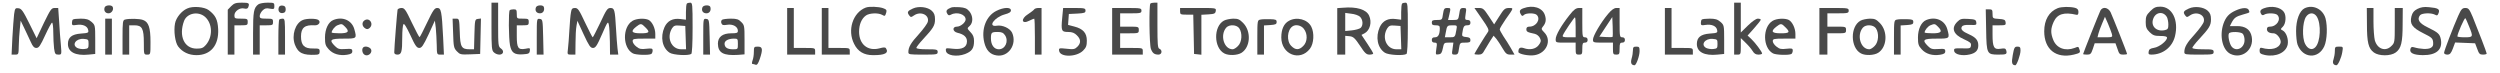 <?xml version="1.0" standalone="no"?>
<!DOCTYPE svg PUBLIC "-//W3C//DTD SVG 20010904//EN"
 "http://www.w3.org/TR/2001/REC-SVG-20010904/DTD/svg10.dtd">
<svg version="1.0" xmlns="http://www.w3.org/2000/svg"
 width="1877pt" height="55pt" viewBox="0 0 1877 55"
 preserveAspectRatio="xMidYMid meet">

<g transform="translate(0,55) scale(0.1,-0.1)"
fill="#494949" stroke="none">
<path d="M1736 504 l-26 -27 0 -168 0 -169 25 0 25 0 0 110 0 110 50 0 c47 0
50 2 50 25 0 23 -3 25 -50 25 -47 0 -50 2 -50 25 0 31 41 60 74 51 17 -4 26
-1 30 10 11 30 6 34 -48 34 -44 0 -58 -4 -80 -26z"/>
<path d="M1939 517 c-34 -26 -39 -55 -39 -216 l0 -161 25 0 25 0 0 110 0 110
50 0 c47 0 50 2 50 25 0 23 -3 25 -50 25 -43 0 -50 3 -50 20 0 11 9 29 21 41
16 16 28 20 55 14 31 -5 34 -4 34 20 0 24 -3 25 -52 25 -29 0 -60 -6 -69 -13z"/>
<path d="M3690 352 c0 -161 2 -181 18 -195 10 -10 28 -17 41 -17 31 0 38 28
12 46 -20 14 -21 23 -21 180 l0 164 -25 0 -25 0 0 -178z"/>
<path d="M5157 523 c-4 -3 -7 -32 -7 -64 l0 -57 -40 5 c-58 8 -99 -13 -121
-61 -33 -74 -17 -156 39 -192 26 -17 138 -24 162 -9 6 4 10 77 10 196 0 177
-1 189 -18 189 -10 0 -22 -3 -25 -7z m-9 -255 l3 -88 -36 0 c-75 0 -113 88
-69 158 13 19 22 23 57 20 l42 -3 3 -87z"/>
<path d="M8637 523 c-11 -11 -8 -309 4 -340 12 -32 26 -43 57 -43 26 0 31 34
7 44 -13 4 -15 34 -15 176 l0 170 -23 0 c-13 0 -27 -3 -30 -7z"/>
<path d="M10527 523 c-4 -3 -7 -32 -7 -64 l0 -57 -40 5 c-58 8 -99 -13 -121
-61 -33 -74 -17 -156 39 -192 26 -17 138 -24 162 -9 6 4 10 77 10 196 0 177
-1 189 -18 189 -10 0 -22 -3 -25 -7z m-9 -255 l3 -88 -36 0 c-75 0 -113 88
-69 158 13 19 22 23 57 20 l42 -3 3 -87z"/>
<path d="M13020 335 l0 -195 25 0 c24 0 25 3 25 62 l0 62 36 -35 c19 -18 43
-46 52 -61 12 -20 24 -28 44 -28 15 0 28 4 28 8 0 13 -53 83 -83 111 l-26 24
49 55 c28 31 50 60 50 64 0 4 -10 8 -22 8 -14 0 -43 -21 -75 -52 l-53 -52 0
112 0 112 -25 0 -25 0 0 -195z"/>
<path d="M786 495 c-9 -24 4 -45 29 -45 24 0 42 30 30 50 -10 15 -52 12 -59
-5z"/>
<path d="M2094 496 c-10 -26 4 -48 28 -44 17 2 23 10 23 28 0 18 -6 26 -23 28
-13 2 -25 -3 -28 -12z"/>
<path d="M4024 495 c-10 -25 4 -45 30 -45 24 0 37 22 29 48 -6 17 -52 15 -59
-3z"/>
<path d="M5274 495 c-10 -25 4 -45 30 -45 24 0 37 22 29 48 -6 17 -52 15 -59
-3z"/>
<path d="M1405 486 c-42 -18 -83 -69 -91 -112 -11 -57 1 -142 23 -172 32 -43
81 -66 138 -66 107 0 169 74 163 196 -4 72 -20 103 -71 142 -33 25 -121 32
-162 12z m135 -63 c56 -51 59 -148 6 -210 -20 -23 -32 -28 -70 -28 -93 0 -136
95 -94 208 23 59 107 75 158 30z"/>
<path d="M6500 493 c-97 -37 -140 -170 -87 -273 28 -57 74 -84 141 -84 89 -1
121 16 98 51 -5 9 -17 9 -49 0 -88 -23 -153 30 -153 125 0 55 19 99 52 122 26
18 90 21 120 5 22 -12 23 -12 32 17 5 18 1 24 -25 33 -33 11 -103 14 -129 4z"/>
<path d="M6854 486 c-40 -18 -45 -27 -29 -50 13 -17 15 -17 37 -2 50 35 117 4
104 -47 -3 -14 -33 -55 -66 -92 -61 -66 -80 -99 -80 -136 0 -18 8 -19 110 -19
103 0 110 1 110 20 0 18 -7 20 -80 20 -50 0 -80 4 -80 11 0 5 22 34 48 62 80
86 92 106 92 152 0 31 -6 47 -24 64 -31 29 -99 37 -142 17z"/>
<path d="M7140 493 c-32 -13 -40 -24 -29 -44 8 -15 14 -17 29 -9 44 24 110 3
110 -36 0 -22 -38 -54 -65 -54 -37 0 -34 -37 3 -46 48 -11 72 -32 72 -64 0
-45 -36 -64 -106 -56 -53 6 -55 6 -52 -16 5 -35 81 -47 143 -24 52 20 68 43
68 98 0 29 -7 47 -27 67 -26 28 -26 28 -6 46 28 25 26 77 -3 111 -18 21 -34
27 -73 30 -27 2 -56 1 -64 -3z"/>
<path d="M10083 492 l-43 -3 0 -175 0 -174 30 0 30 0 0 71 0 70 33 -3 c27 -3
39 -13 77 -70 37 -57 49 -68 72 -68 16 0 28 4 28 8 0 5 -20 38 -44 74 l-44 66
23 12 c41 22 57 84 34 133 -21 46 -93 68 -196 59z m127 -67 c24 -22 26 -67 5
-85 -9 -7 -38 -15 -65 -18 l-50 -5 0 68 0 68 45 -6 c25 -2 55 -13 65 -22z"/>
<path d="M11438 488 c-29 -10 -34 -23 -18 -48 7 -12 12 -12 22 -2 15 15 80 16
96 0 32 -32 -4 -88 -55 -88 -16 0 -23 -6 -23 -19 0 -19 6 -23 63 -35 16 -4 32
-17 39 -32 10 -20 8 -29 -9 -52 -22 -30 -67 -40 -113 -23 -28 9 -40 0 -40 -29
0 -16 81 -32 123 -24 89 15 130 112 71 171 -22 22 -23 27 -11 42 23 27 28 52
16 88 -18 55 -89 78 -161 51z"/>
<path d="M15450 489 c-66 -26 -102 -89 -102 -174 0 -136 89 -207 222 -175 45
11 50 15 44 34 -9 28 -8 28 -38 16 -70 -26 -135 -2 -160 60 -21 52 -20 85 3
136 27 59 77 75 171 53 10 -3 15 4 15 21 0 17 -7 26 -25 31 -37 10 -101 9
-130 -2z"/>
<path d="M16144 466 c-29 -29 -34 -41 -34 -81 0 -38 5 -52 29 -76 25 -24 37
-29 80 -29 35 0 51 -4 51 -13 0 -24 -58 -70 -97 -76 -29 -5 -39 -11 -41 -29
-3 -17 1 -22 20 -22 87 0 158 56 178 139 29 120 -22 221 -110 221 -34 0 -48
-6 -76 -34z m126 -46 c5 -10 10 -35 10 -54 0 -30 -4 -37 -25 -42 -62 -15 -109
28 -89 84 18 53 78 60 104 12z"/>
<path d="M16434 486 c-40 -18 -45 -27 -29 -50 13 -17 15 -17 37 -2 50 35 117
4 104 -47 -3 -14 -33 -55 -66 -92 -61 -66 -80 -99 -80 -136 0 -18 8 -19 110
-19 103 0 110 1 110 20 0 18 -7 20 -80 20 -50 0 -80 4 -80 11 0 5 22 34 48 62
80 86 92 106 92 152 0 31 -6 47 -24 64 -31 29 -99 37 -142 17z"/>
<path d="M16998 488 c-28 -10 -34 -23 -20 -45 5 -8 13 -9 22 -3 21 14 84 12
98 -2 32 -32 -4 -88 -55 -88 -16 0 -23 -6 -23 -19 0 -20 18 -31 50 -31 26 0
59 -45 53 -71 -12 -43 -70 -59 -143 -38 -10 3 -15 -4 -15 -21 0 -20 6 -25 40
-33 83 -17 159 18 171 79 7 40 -10 90 -37 105 -18 9 -18 10 1 29 23 23 27 86
6 112 -26 35 -93 47 -148 26z"/>
<path d="M17303 488 c-38 -19 -64 -87 -64 -170 0 -41 5 -87 11 -103 39 -104
156 -111 201 -12 21 47 25 149 9 209 -20 70 -94 106 -157 76z m91 -62 c35 -54
29 -192 -11 -231 -24 -25 -56 -14 -76 25 -24 46 -20 163 6 203 22 34 59 36 81
3z"/>
<path d="M18150 483 c-27 -14 -37 -27 -45 -56 -14 -57 6 -85 90 -127 63 -31
70 -38 73 -67 2 -24 -2 -34 -19 -43 -21 -12 -78 -9 -125 5 -16 5 -23 2 -27
-14 -7 -29 24 -44 93 -45 102 -1 150 41 136 118 -8 41 -20 52 -100 91 -64 31
-81 60 -56 91 14 16 82 19 111 4 16 -9 21 -7 28 12 11 29 -3 38 -72 44 -38 4
-61 0 -87 -13z"/>
<path d="M106 444 c-3 -26 -9 -105 -13 -176 l-6 -128 26 0 c26 0 27 1 28 68 1
37 4 94 8 127 l6 60 29 -60 c15 -33 37 -79 48 -102 14 -32 25 -43 41 -43 19 0
30 17 66 95 24 52 47 95 52 95 5 0 9 -33 9 -74 0 -40 3 -94 6 -120 6 -41 10
-46 32 -46 25 0 25 0 19 73 -4 39 -10 118 -13 175 l-7 102 -27 0 c-24 0 -31
-11 -81 -113 l-54 -114 -55 111 c-47 95 -59 111 -81 114 -24 3 -27 -1 -33 -44z"/>
<path d="M2985 478 c-3 -12 -25 -286 -25 -322 0 -10 9 -16 24 -16 30 0 36 20
36 130 0 47 4 91 9 98 5 9 22 -19 52 -82 36 -79 48 -96 67 -96 18 0 30 17 70
102 l47 103 7 -55 c3 -30 6 -88 7 -127 1 -72 1 -73 28 -73 l26 0 -6 128 c-10
199 -15 222 -44 222 -20 0 -31 -15 -76 -109 -29 -61 -54 -110 -57 -110 -3 -1
-29 49 -58 109 -46 97 -55 110 -77 110 -14 0 -27 -6 -30 -12z"/>
<path d="M4287 458 c-4 -18 -9 -78 -12 -133 -3 -55 -8 -119 -11 -143 -5 -41
-5 -42 25 -42 l31 0 1 88 c0 48 3 105 7 126 l7 40 47 -102 c40 -86 51 -102 70
-102 19 0 30 16 68 103 41 94 45 100 51 72 4 -16 7 -74 8 -127 l1 -98 31 0 31
0 -6 48 c-3 26 -8 92 -11 147 -8 143 -12 155 -42 155 -22 0 -31 -13 -76 -110
-29 -60 -54 -110 -57 -110 -3 0 -28 50 -57 110 -45 96 -54 110 -76 110 -20 0
-26 -6 -30 -32z"/>
<path d="M5910 315 l0 -175 105 0 105 0 0 25 c0 25 -1 25 -80 25 l-80 0 0 150
0 150 -25 0 -25 0 0 -175z"/>
<path d="M6170 315 l0 -175 105 0 105 0 0 25 c0 25 -1 25 -80 25 l-80 0 0 150
0 150 -25 0 -25 0 0 -175z"/>
<path d="M7480 468 c-77 -39 -114 -137 -90 -237 14 -58 44 -90 92 -97 89 -15
156 83 117 170 -16 34 -73 60 -115 53 -72 -12 -18 64 60 85 33 9 46 17 46 30
0 26 -55 24 -110 -4z m66 -183 c29 -44 2 -105 -47 -105 -35 0 -59 32 -59 81 0
45 4 49 51 49 30 0 42 -6 55 -25z"/>
<path d="M7765 480 c-4 -6 -24 -22 -46 -36 -58 -36 -49 -80 10 -49 17 8 32 15
36 15 3 0 5 -61 5 -135 l0 -135 25 0 25 0 0 175 0 175 -24 0 c-14 0 -28 -5
-31 -10z"/>
<path d="M7975 415 c-9 -96 -6 -105 45 -105 30 0 47 -7 65 -25 31 -30 32 -58
4 -86 -19 -19 -29 -21 -81 -15 -57 6 -59 5 -56 -16 7 -49 130 -48 180 2 23 23
28 37 28 75 0 57 -28 89 -95 106 l-46 12 3 41 3 41 63 3 c54 3 62 6 62 22 0
18 -7 20 -84 20 l-84 0 -7 -75z"/>
<path d="M8350 315 l0 -175 115 0 115 0 0 25 c0 25 -1 25 -85 25 l-85 0 0 55
0 55 70 0 c68 0 70 1 70 25 0 24 -2 25 -70 25 l-70 0 0 50 0 50 80 0 c73 0 80
2 80 20 0 19 -7 20 -110 20 l-110 0 0 -175z"/>
<path d="M8860 465 c0 -23 3 -25 50 -25 l49 0 3 -147 3 -148 28 -3 27 -3 0
150 0 150 53 3 c45 3 52 6 55 26 3 22 3 22 -132 22 l-136 0 0 -25z"/>
<path d="M10834 445 c-6 -44 -7 -45 -45 -45 -32 0 -39 -3 -39 -20 0 -16 7 -20
30 -20 24 0 30 -4 30 -22 0 -47 -12 -68 -36 -68 -17 0 -24 -6 -24 -20 0 -14 7
-20 21 -20 18 0 20 -4 13 -46 -6 -44 -6 -46 17 -42 19 2 25 12 32 46 8 40 10
42 44 42 l35 0 -6 -45 c-7 -43 -6 -45 17 -45 22 0 26 6 31 45 7 45 8 45 47 45
32 0 39 3 39 19 0 15 -8 21 -32 23 -26 2 -32 7 -30 23 8 56 13 65 37 65 18 0
25 5 25 20 0 14 -7 20 -21 20 -20 0 -21 4 -15 45 7 43 6 45 -17 45 -22 0 -26
-6 -31 -45 -7 -44 -8 -45 -46 -45 l-38 0 9 38 c12 52 12 52 -15 52 -22 0 -26
-6 -32 -45z m100 -122 c-9 -52 -10 -53 -51 -53 l-35 0 7 37 c9 51 11 53 51 53
35 0 35 0 28 -37z"/>
<path d="M11126 409 c47 -67 55 -84 46 -98 -23 -32 -102 -162 -102 -166 0 -3
13 -5 30 -5 23 0 33 7 46 33 10 17 29 49 43 71 l25 38 21 -24 c11 -14 32 -46
47 -72 23 -39 32 -46 58 -46 l31 0 -27 48 c-15 26 -40 66 -56 89 -15 23 -28
47 -28 53 0 6 20 39 43 73 64 90 63 87 25 87 -29 -1 -37 -8 -71 -62 l-39 -61
-40 61 c-37 56 -44 62 -75 62 l-33 0 56 -81z"/>
<path d="M11784 437 c-62 -78 -104 -151 -104 -181 0 -26 1 -26 75 -26 l75 0 0
-45 c0 -41 2 -45 25 -45 23 0 25 4 25 45 0 38 3 45 20 45 13 0 20 7 20 20 0
13 -7 20 -20 20 -19 0 -20 7 -20 110 l0 110 -27 0 c-21 -1 -38 -13 -69 -53z
m46 -92 l0 -75 -51 0 c-42 0 -50 3 -45 15 7 20 85 135 91 135 3 0 5 -34 5 -75z"/>
<path d="M12073 445 c-54 -64 -113 -165 -113 -192 0 -22 3 -23 75 -23 l75 0 0
-45 c0 -41 2 -45 25 -45 23 0 25 4 25 45 0 38 3 45 20 45 13 0 20 7 20 20 0
13 -7 20 -20 20 -19 0 -20 7 -20 110 l0 110 -25 0 c-16 0 -36 -14 -62 -45z
m34 -172 c-3 -2 -26 -3 -52 -1 l-47 3 48 73 49 74 3 -72 c2 -40 1 -74 -1 -77z"/>
<path d="M12500 315 l0 -175 105 0 105 0 0 25 c0 25 -1 25 -80 25 l-80 0 0
150 0 150 -25 0 -25 0 0 -175z"/>
<path d="M13660 315 l0 -175 30 0 30 0 0 80 0 80 70 0 c68 0 70 1 70 25 0 24
-2 25 -70 25 l-70 0 0 50 0 50 80 0 c73 0 80 2 80 20 0 19 -7 20 -110 20
l-110 0 0 -175z"/>
<path d="M15770 471 c-10 -20 -130 -321 -130 -327 0 -2 13 -4 29 -4 26 0 31 5
44 43 l14 42 78 0 78 0 15 -42 c12 -38 17 -43 43 -43 16 0 29 2 29 5 0 9 -109
283 -124 314 -19 36 -59 43 -76 12z m86 -176 c6 -24 5 -25 -51 -25 l-57 0 7
28 c4 15 16 49 28 76 l21 50 23 -52 c12 -29 25 -63 29 -77z"/>
<path d="M16785 471 c-49 -22 -73 -48 -91 -98 -32 -92 -8 -199 53 -228 86 -41
177 32 159 129 -10 54 -48 81 -111 80 l-53 0 13 26 c19 36 32 46 85 61 55 16
52 13 44 33 -8 21 -49 20 -99 -3z m54 -175 c7 -8 13 -28 13 -45 2 -59 -59 -93
-95 -53 -18 19 -32 85 -22 101 9 16 91 13 104 -3z"/>
<path d="M17771 368 c0 -137 11 -182 52 -212 38 -28 126 -28 164 0 41 30 52
75 52 212 l1 122 -30 0 -30 0 0 -130 c0 -126 -1 -132 -25 -155 -44 -45 -106
-24 -125 43 -5 20 -10 83 -10 140 l0 102 -25 0 -25 0 1 -122z"/>
<path d="M18457 433 c-39 -88 -107 -265 -107 -280 0 -7 11 -13 24 -13 20 0 28
9 42 45 l17 46 75 -3 75 -3 16 -42 c13 -37 19 -43 43 -43 15 0 28 3 28 8 0 8
-65 177 -105 275 -25 59 -32 67 -55 67 -23 0 -31 -8 -53 -57z m81 -82 c32 -78
31 -81 -33 -81 -30 0 -55 3 -55 7 0 20 54 143 60 136 4 -4 16 -32 28 -62z"/>
<path d="M3827 473 c-10 -9 -8 -210 2 -262 11 -57 33 -73 96 -69 44 3 50 6 53
26 3 22 1 23 -32 16 -56 -10 -66 5 -66 97 l0 79 45 0 c41 0 45 2 45 25 0 23
-4 25 -45 25 -45 0 -45 0 -45 35 0 30 -3 35 -23 35 -13 0 -27 -3 -30 -7z"/>
<path d="M14912 324 c3 -180 6 -184 93 -184 59 0 65 3 58 31 -5 16 -11 18 -43
13 -49 -8 -60 11 -60 105 l0 71 51 0 c47 0 50 2 47 23 -3 19 -10 22 -50 25
-47 3 -48 4 -48 38 0 30 -3 34 -26 34 l-25 0 3 -156z"/>
<path d="M547 403 c-4 -3 -7 -15 -7 -26 0 -17 5 -19 36 -14 45 7 81 -9 86 -38
5 -21 1 -23 -55 -27 -68 -5 -97 -29 -97 -78 0 -61 57 -90 155 -80 l50 5 0 108
c0 107 -1 109 -28 133 -22 19 -40 24 -81 24 -29 0 -56 -3 -59 -7z m118 -183
c0 -32 -3 -35 -32 -38 -18 -2 -41 2 -53 8 -44 24 -9 73 49 68 34 -3 36 -5 36
-38z"/>
<path d="M790 275 l0 -135 25 0 25 0 0 135 0 135 -25 0 -25 0 0 -135z"/>
<path d="M938 403 c-16 -4 -18 -19 -18 -134 l0 -129 25 0 25 0 0 110 0 110 39
0 c58 0 71 -24 71 -132 0 -87 0 -88 25 -88 25 0 25 0 25 95 0 107 -14 150 -56
165 -25 10 -104 12 -136 3z"/>
<path d="M2097 403 c-4 -3 -7 -64 -7 -135 l0 -128 25 0 25 0 0 135 c0 124 -1
135 -18 135 -10 0 -22 -3 -25 -7z"/>
<path d="M2274 400 c-57 -23 -86 -114 -60 -185 25 -64 60 -81 159 -76 21 1 27
6 27 24 0 22 -4 23 -51 23 -64 -1 -89 24 -89 90 0 66 28 89 103 84 31 -2 49
26 26 41 -18 11 -87 11 -115 -1z"/>
<path d="M2503 400 c-38 -15 -63 -68 -63 -132 0 -49 4 -62 28 -88 31 -35 81
-50 138 -41 30 5 39 11 39 26 0 18 -6 20 -52 17 -45 -3 -56 0 -78 22 -47 47
-36 56 65 56 100 0 100 0 80 72 -19 66 -88 96 -157 68z m87 -50 c37 -37 26
-50 -40 -50 -33 0 -60 3 -60 6 0 16 24 46 43 54 32 13 35 12 57 -10z"/>
<path d="M2735 396 c-20 -15 -17 -44 7 -59 12 -8 21 -7 32 2 36 30 -1 85 -39
57z"/>
<path d="M3402 301 c3 -100 5 -112 28 -136 23 -24 29 -26 100 -23 l75 3 3 133
3 133 -23 -3 c-22 -3 -23 -7 -26 -115 l-3 -113 -32 0 c-62 0 -72 16 -75 129
-4 100 -4 101 -29 101 l-25 0 4 -109z"/>
<path d="M4030 276 l0 -136 25 0 26 0 -3 133 c-3 128 -4 132 -25 135 -23 3
-23 3 -23 -132z"/>
<path d="M4748 393 c-76 -47 -74 -203 4 -244 23 -12 120 -15 138 -4 5 3 10 15
10 25 0 17 -6 18 -47 14 -39 -5 -53 -2 -75 16 -16 12 -28 30 -28 41 0 17 8 19
85 19 l85 0 0 35 c0 43 -23 90 -49 105 -29 15 -93 12 -123 -7z m97 -48 c38
-37 31 -45 -35 -45 -68 0 -78 14 -34 49 34 27 40 26 69 -4z"/>
<path d="M5280 276 l0 -136 25 0 26 0 -3 133 c-3 128 -4 132 -25 135 -23 3
-23 3 -23 -132z"/>
<path d="M5422 402 c-7 -5 -10 -16 -6 -26 6 -15 14 -17 44 -12 42 7 80 -14 80
-45 0 -16 -7 -19 -49 -19 -66 0 -101 -27 -101 -78 1 -69 42 -91 151 -84 l49 4
0 109 c0 103 -1 111 -25 134 -19 20 -34 25 -77 25 -29 0 -59 -4 -66 -8z m118
-182 c0 -40 0 -40 -38 -40 -41 0 -62 14 -62 42 0 22 27 37 68 38 31 0 32 -1
32 -40z"/>
<path d="M9189 395 c-79 -43 -77 -204 3 -246 33 -18 99 -15 130 5 66 43 73
158 14 221 -29 30 -40 35 -77 35 -24 -1 -56 -7 -70 -15z m115 -57 c25 -36 21
-104 -9 -133 -13 -14 -31 -25 -40 -25 -66 0 -97 107 -48 163 23 25 78 22 97
-5z"/>
<path d="M9463 403 c-22 -4 -23 -8 -23 -134 l0 -129 25 0 25 0 0 109 0 110 48
3 c39 3 47 6 47 23 0 17 -7 20 -50 21 -27 1 -60 0 -72 -3z"/>
<path d="M9678 394 c-38 -20 -58 -63 -58 -125 0 -128 140 -183 215 -85 30 39
34 119 10 166 -28 55 -109 76 -167 44z m111 -60 c30 -38 28 -98 -4 -129 -31
-32 -59 -32 -90 0 -37 36 -31 120 9 147 24 17 65 8 85 -18z"/>
<path d="M12777 403 c-4 -3 -7 -15 -7 -26 0 -17 5 -19 36 -14 45 7 81 -9 86
-38 5 -21 1 -23 -55 -27 -68 -5 -97 -29 -97 -78 0 -61 57 -90 155 -80 l50 5 0
108 c0 107 -1 109 -28 133 -22 19 -40 24 -81 24 -29 0 -56 -3 -59 -7z m118
-183 c0 -32 -3 -35 -32 -38 -18 -2 -41 2 -53 8 -44 24 -9 73 49 68 34 -3 36
-5 36 -38z"/>
<path d="M13308 393 c-76 -47 -74 -203 4 -244 23 -12 120 -15 138 -4 5 3 10
15 10 25 0 17 -6 18 -47 14 -39 -5 -53 -2 -75 16 -16 12 -28 30 -28 41 0 17 8
19 85 19 l85 0 0 35 c0 43 -23 90 -49 105 -29 15 -93 12 -123 -7z m97 -48 c38
-37 31 -45 -35 -45 -68 0 -78 14 -34 49 34 27 40 26 69 -4z"/>
<path d="M13969 395 c-79 -43 -77 -204 3 -246 33 -18 99 -15 130 5 66 43 73
158 14 221 -29 30 -40 35 -77 35 -24 -1 -56 -7 -70 -15z m115 -57 c25 -36 21
-104 -9 -133 -13 -14 -31 -25 -40 -25 -66 0 -97 107 -48 163 23 25 78 22 97
-5z"/>
<path d="M14243 403 c-22 -4 -23 -8 -23 -134 l0 -129 25 0 25 0 0 109 0 110
48 3 c39 3 47 6 47 23 0 17 -7 20 -50 21 -27 1 -60 0 -72 -3z"/>
<path d="M14463 400 c-38 -15 -63 -68 -63 -132 0 -49 4 -62 28 -88 31 -35 81
-50 138 -41 30 5 39 11 39 26 0 18 -6 20 -52 17 -45 -3 -56 0 -78 22 -47 47
-36 56 65 56 100 0 100 0 80 72 -19 66 -88 96 -157 68z m87 -50 c37 -37 26
-50 -40 -50 -33 0 -60 3 -60 6 0 16 24 46 43 54 32 13 35 12 57 -10z"/>
<path d="M14695 386 c-48 -48 -29 -96 51 -131 46 -21 55 -28 52 -47 -3 -21 -7
-23 -66 -21 -60 1 -63 0 -60 -20 4 -26 60 -39 116 -26 45 10 65 31 65 68 0 38
-18 60 -69 83 -51 22 -66 39 -54 58 7 11 24 14 60 13 48 -2 51 -1 48 20 -3 19
-10 22 -60 25 -51 3 -61 0 -83 -22z"/>
<path d="M2727 194 c-12 -12 -8 -41 7 -53 22 -18 58 4 54 32 -3 22 -45 36 -61
21z"/>
<path d="M5660 161 c0 -22 -4 -51 -10 -65 -5 -15 -6 -26 -1 -26 5 0 16 -3 24
-6 11 -4 19 8 31 42 25 74 22 94 -14 94 -28 0 -30 -2 -30 -39z"/>
<path d="M12260 172 c0 -15 -4 -43 -10 -62 -9 -33 -2 -49 22 -50 13 0 38 71
38 106 0 30 -3 34 -25 34 -21 0 -25 -5 -25 -28z"/>
<path d="M15112 138 c-11 -60 -7 -77 19 -78 11 0 39 79 39 110 0 25 -4 30 -23
30 -21 0 -25 -7 -35 -62z"/>
<path d="M17530 166 c0 -19 -5 -47 -10 -62 -10 -26 -2 -43 22 -44 12 0 37 56
44 99 7 41 6 41 -25 41 -29 0 -31 -3 -31 -34z"/>
</g>
</svg>
